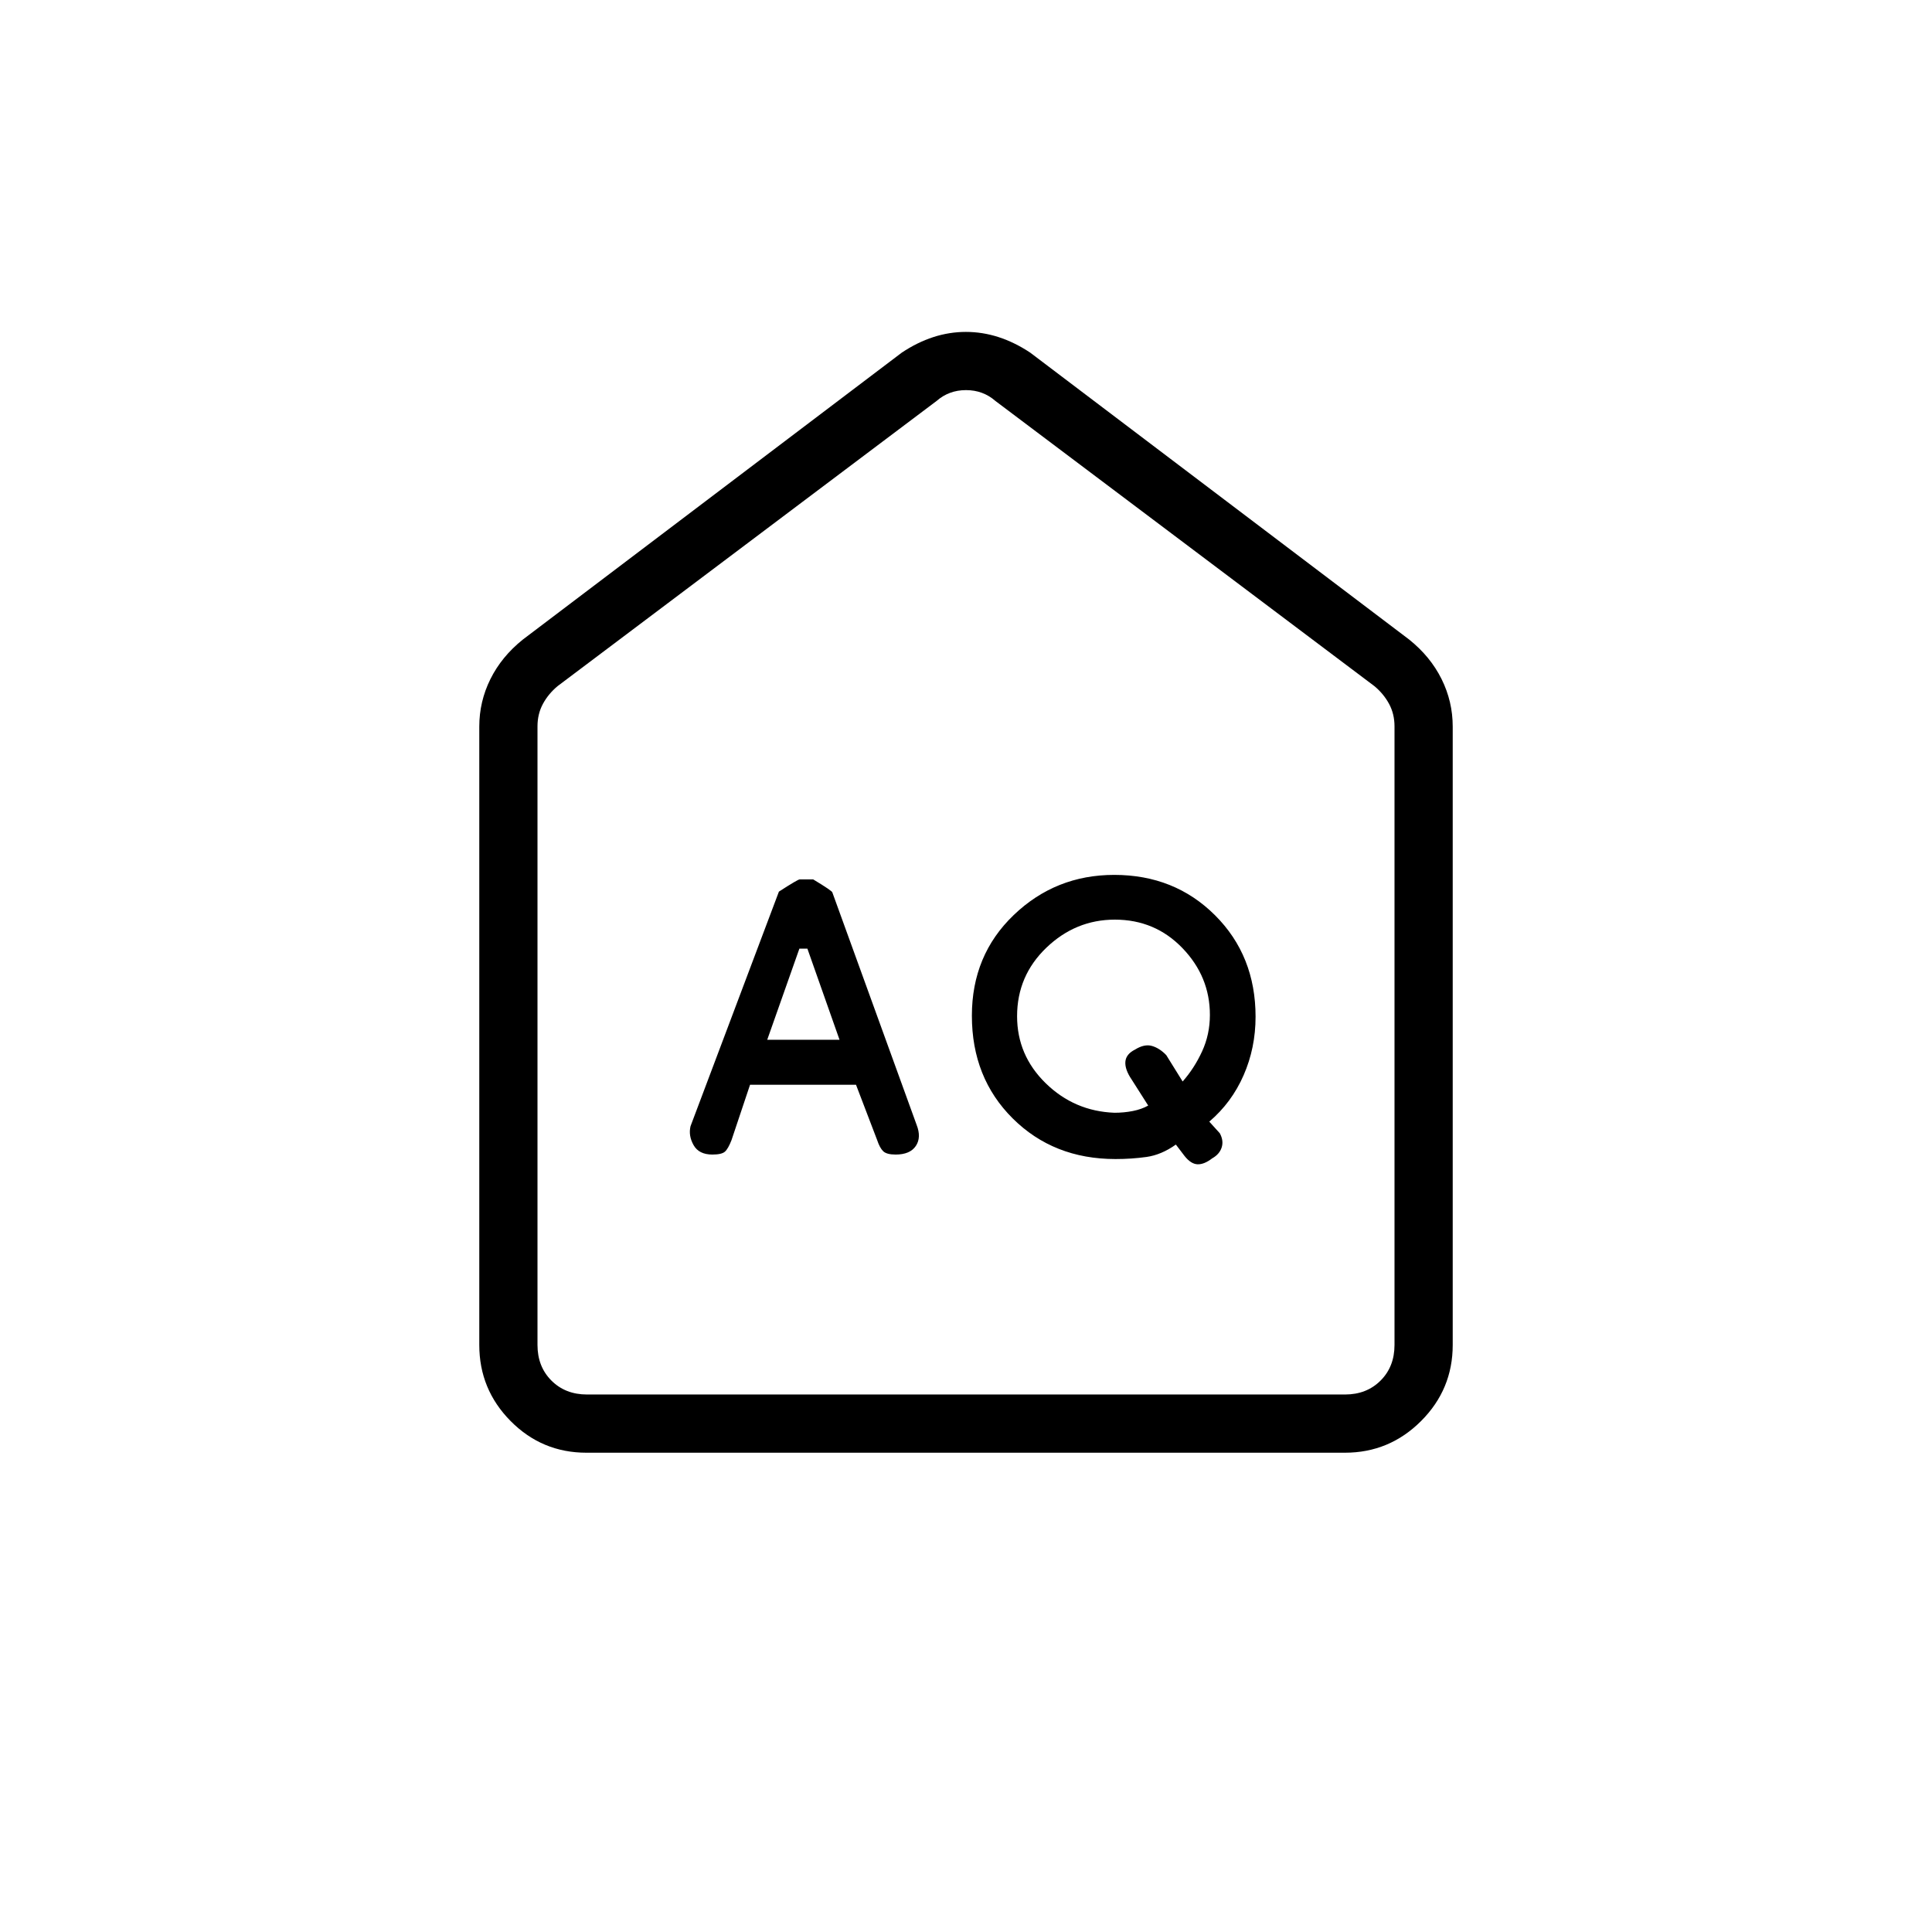 <svg xmlns="http://www.w3.org/2000/svg" height="20" viewBox="0 -960 960 960" width="20"><path d="m381.231-443.346 15.976-45.269h3.985l15.962 45.269h-35.923Zm172.494 36.269q-19.879-.769-34.11-14.657-14.23-13.888-14.23-33.323 0-20.08 14.546-34.031 14.547-13.951 34.032-13.951 19.978 0 33.604 14.164 13.625 14.164 13.625 33.163 0 9.686-3.865 18.103-3.865 8.417-9.673 14.994l-8.154-13.116q-3.385-3.5-7.135-4.557-3.75-1.058-8.365 1.815-4.5 2.242-4.808 6.05-.307 3.808 3.161 8.897l8.186 12.872q-3.27 1.846-7.653 2.712-4.382.865-9.161.865ZM372.697-421h52.646l10.521 27.528q1.282 3.864 2.998 5.514 1.715 1.65 6.182 1.65 7.148 0 10.014-4.253 2.865-4.254.393-10.541l-41.836-115.391q.154-.699-9.555-6.546h-6.695q-.896 0-10.327 6.077l-43.923 116.577q-1.115 4.731 1.532 9.404 2.648 4.673 9.314 4.673 4.616 0 6.231-1.423 1.616-1.423 3.292-5.741L372.697-421Zm181.561 36.923q8.05 0 15.434-1.038 7.385-1.039 14.586-6.154l4.337 5.692q3.154 3.981 6.443 4.106 3.288.125 7.288-2.963 3.616-2.027 4.693-5.402 1.076-3.375-.924-7.051l-5.23-5.775q11.11-9.47 17.055-23.05 5.945-13.579 5.945-29.08 0-30.298-20.114-50.388-20.114-20.089-50.124-20.089-29.1 0-49.912 19.925-20.812 19.925-20.812 50.048 0 30.886 20.3 51.052 20.3 20.167 51.035 20.167ZM291.409-238.154q-22.101 0-37.678-15.727-15.577-15.727-15.577-37.811v-307.27q0-12.464 5.538-23.616 5.539-11.153 16.077-19.614l188.308-142.577q15.446-10.308 31.877-10.308 16.431 0 31.969 10.308l188.308 142.577q10.538 8.461 16.077 19.614 5.538 11.152 5.538 23.616v307.27q0 22.084-15.738 37.811-15.739 15.727-37.841 15.727H291.409Zm.283-28.923h376.616q10.769 0 17.692-6.923t6.923-17.692v-307.385q0-6.154-2.692-11.154-2.693-5-7.308-8.846L494.615-760.769q-6.154-5.385-14.615-5.385t-14.615 5.385L277.077-619.077q-4.615 3.846-7.308 8.846-2.692 5-2.692 11.154v307.385q0 10.769 6.923 17.692t17.692 6.923ZM480-517.192Z"/></svg>
